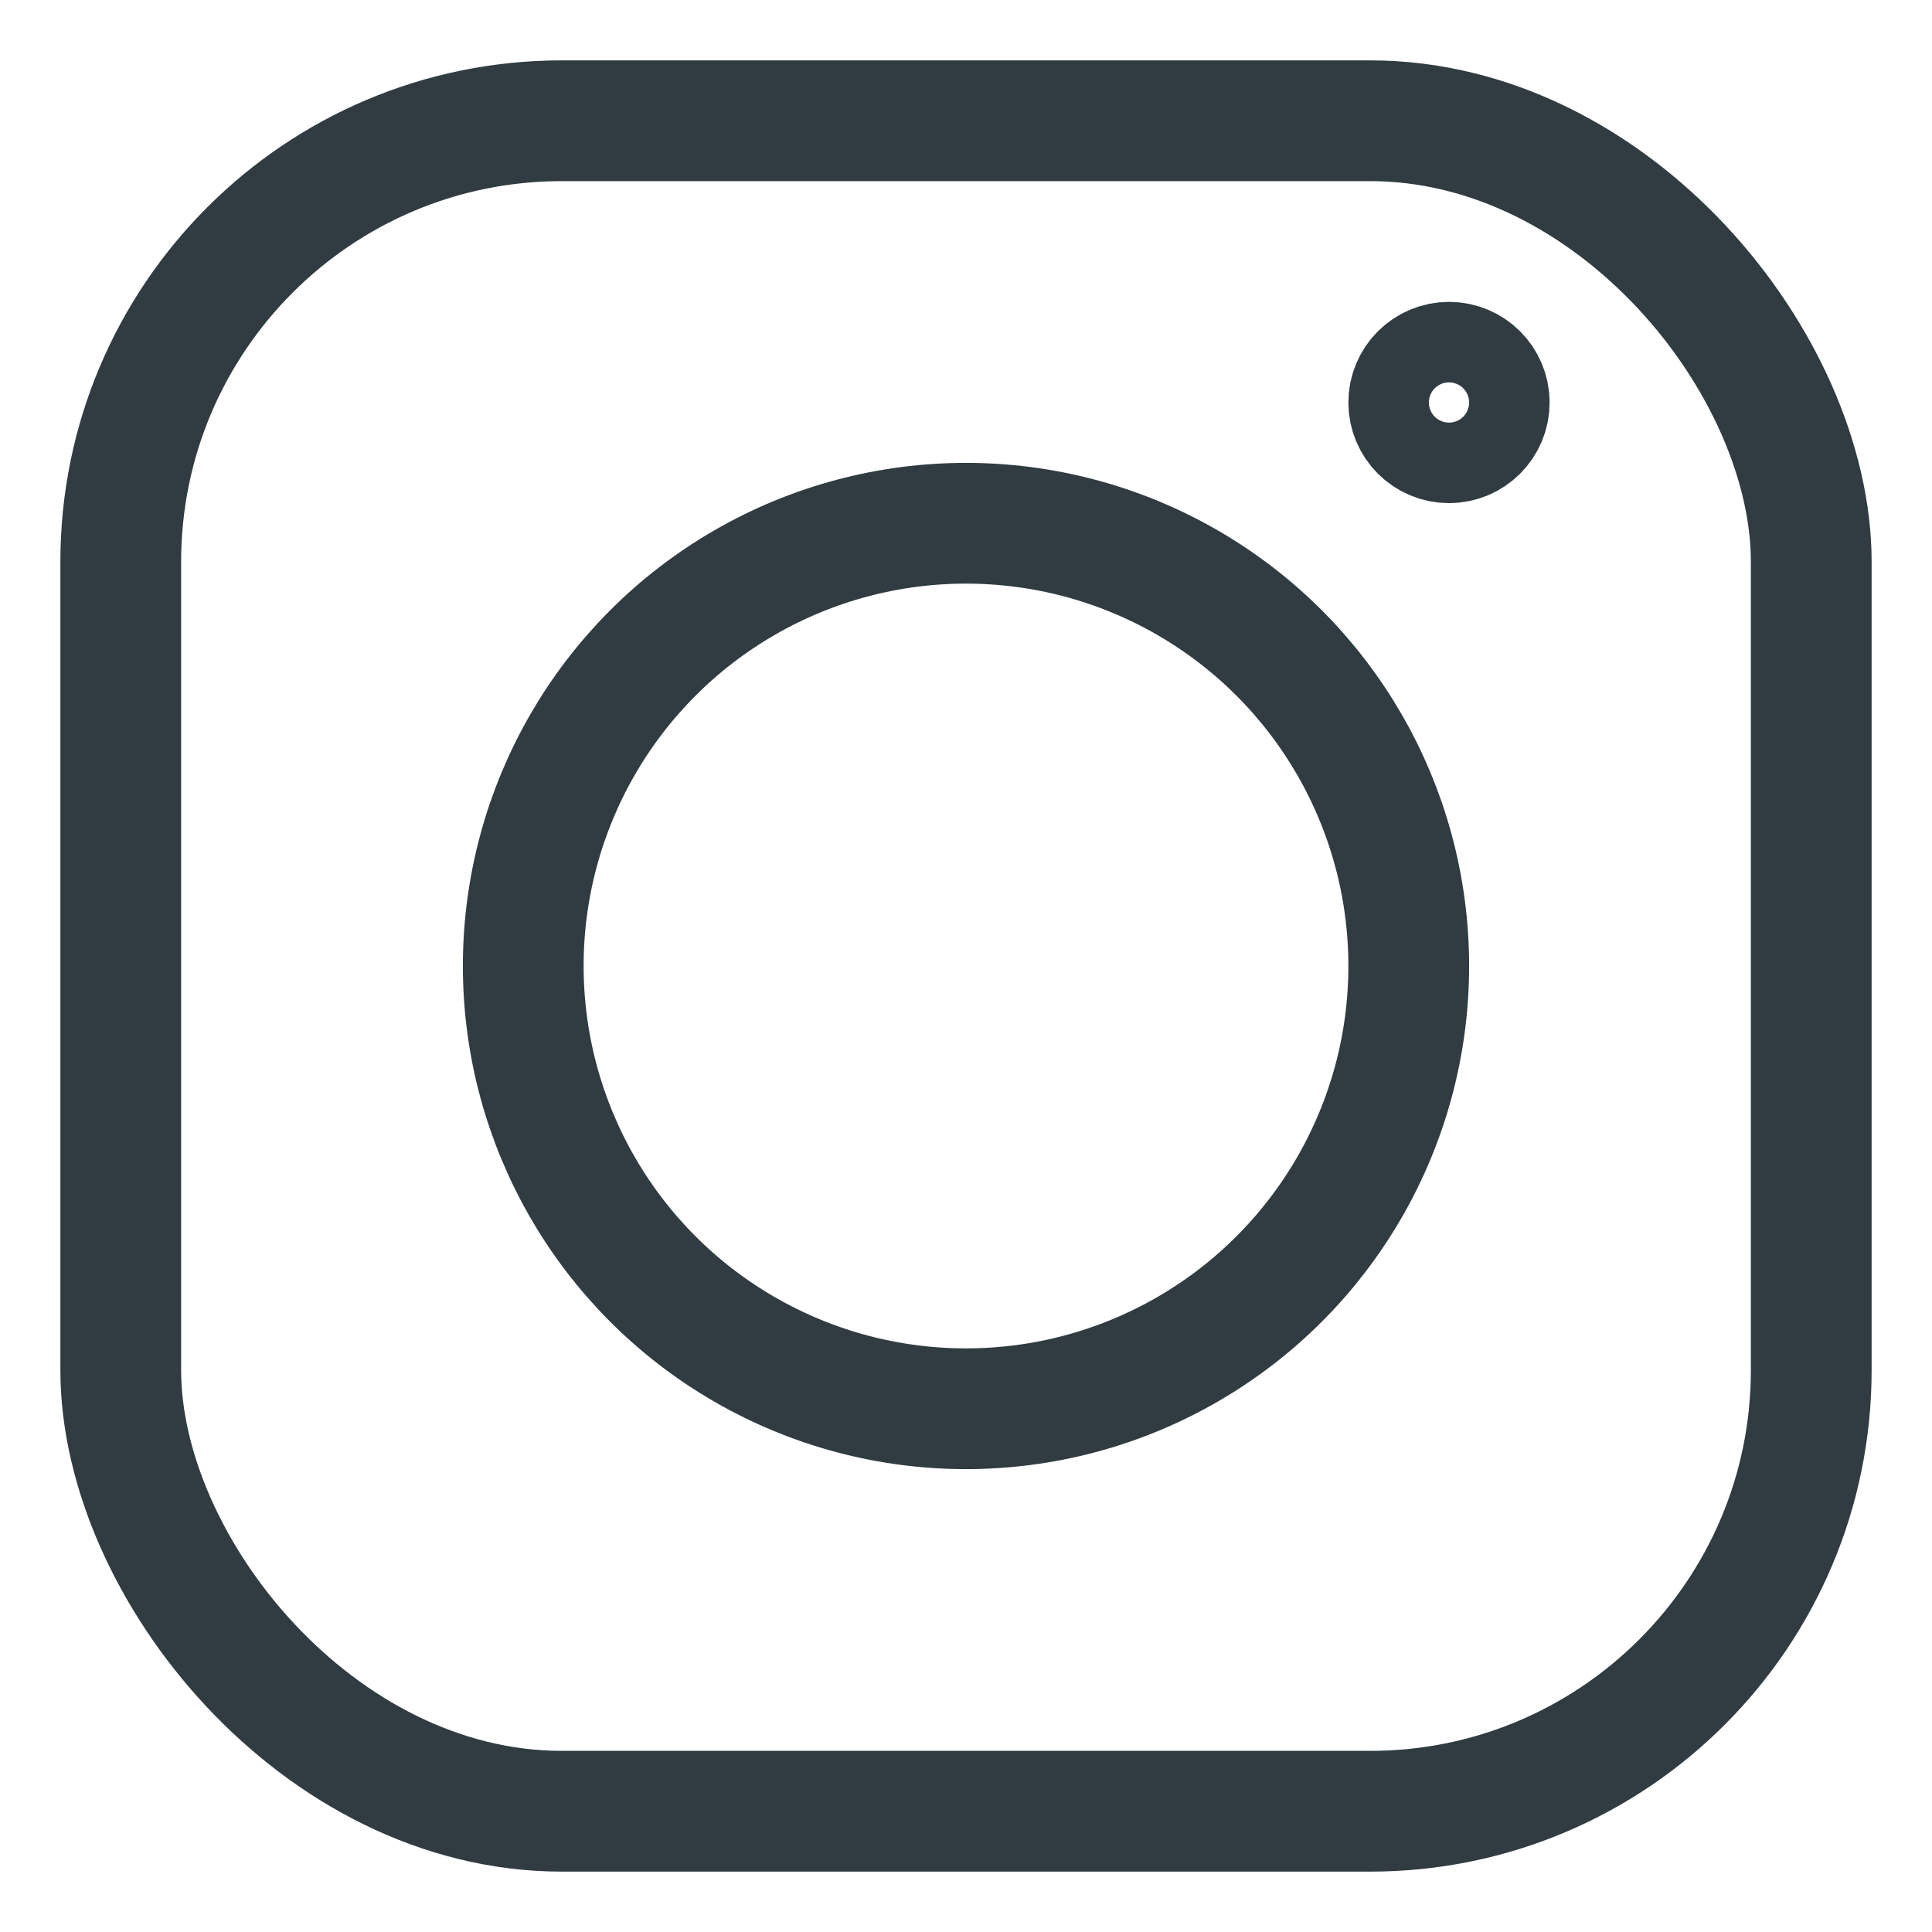 <svg xmlns="http://www.w3.org/2000/svg" viewBox="0 0 24 24" stroke-width="1.5"><g fill="none" stroke="#303c42" stroke-linecap="round" stroke-linejoin="round" data-name="&lt;Group&gt;"><rect width="21" height="21" x="1.5" y="1.5" data-name="&lt;Path&gt;" rx="5.48" ry="5.48"/><circle cx="12" cy="12" r="5.5" data-name="&lt;Path&gt;"/><circle cx="18" cy="5" r=".5" data-name="&lt;Path&gt;"/></g></svg>
